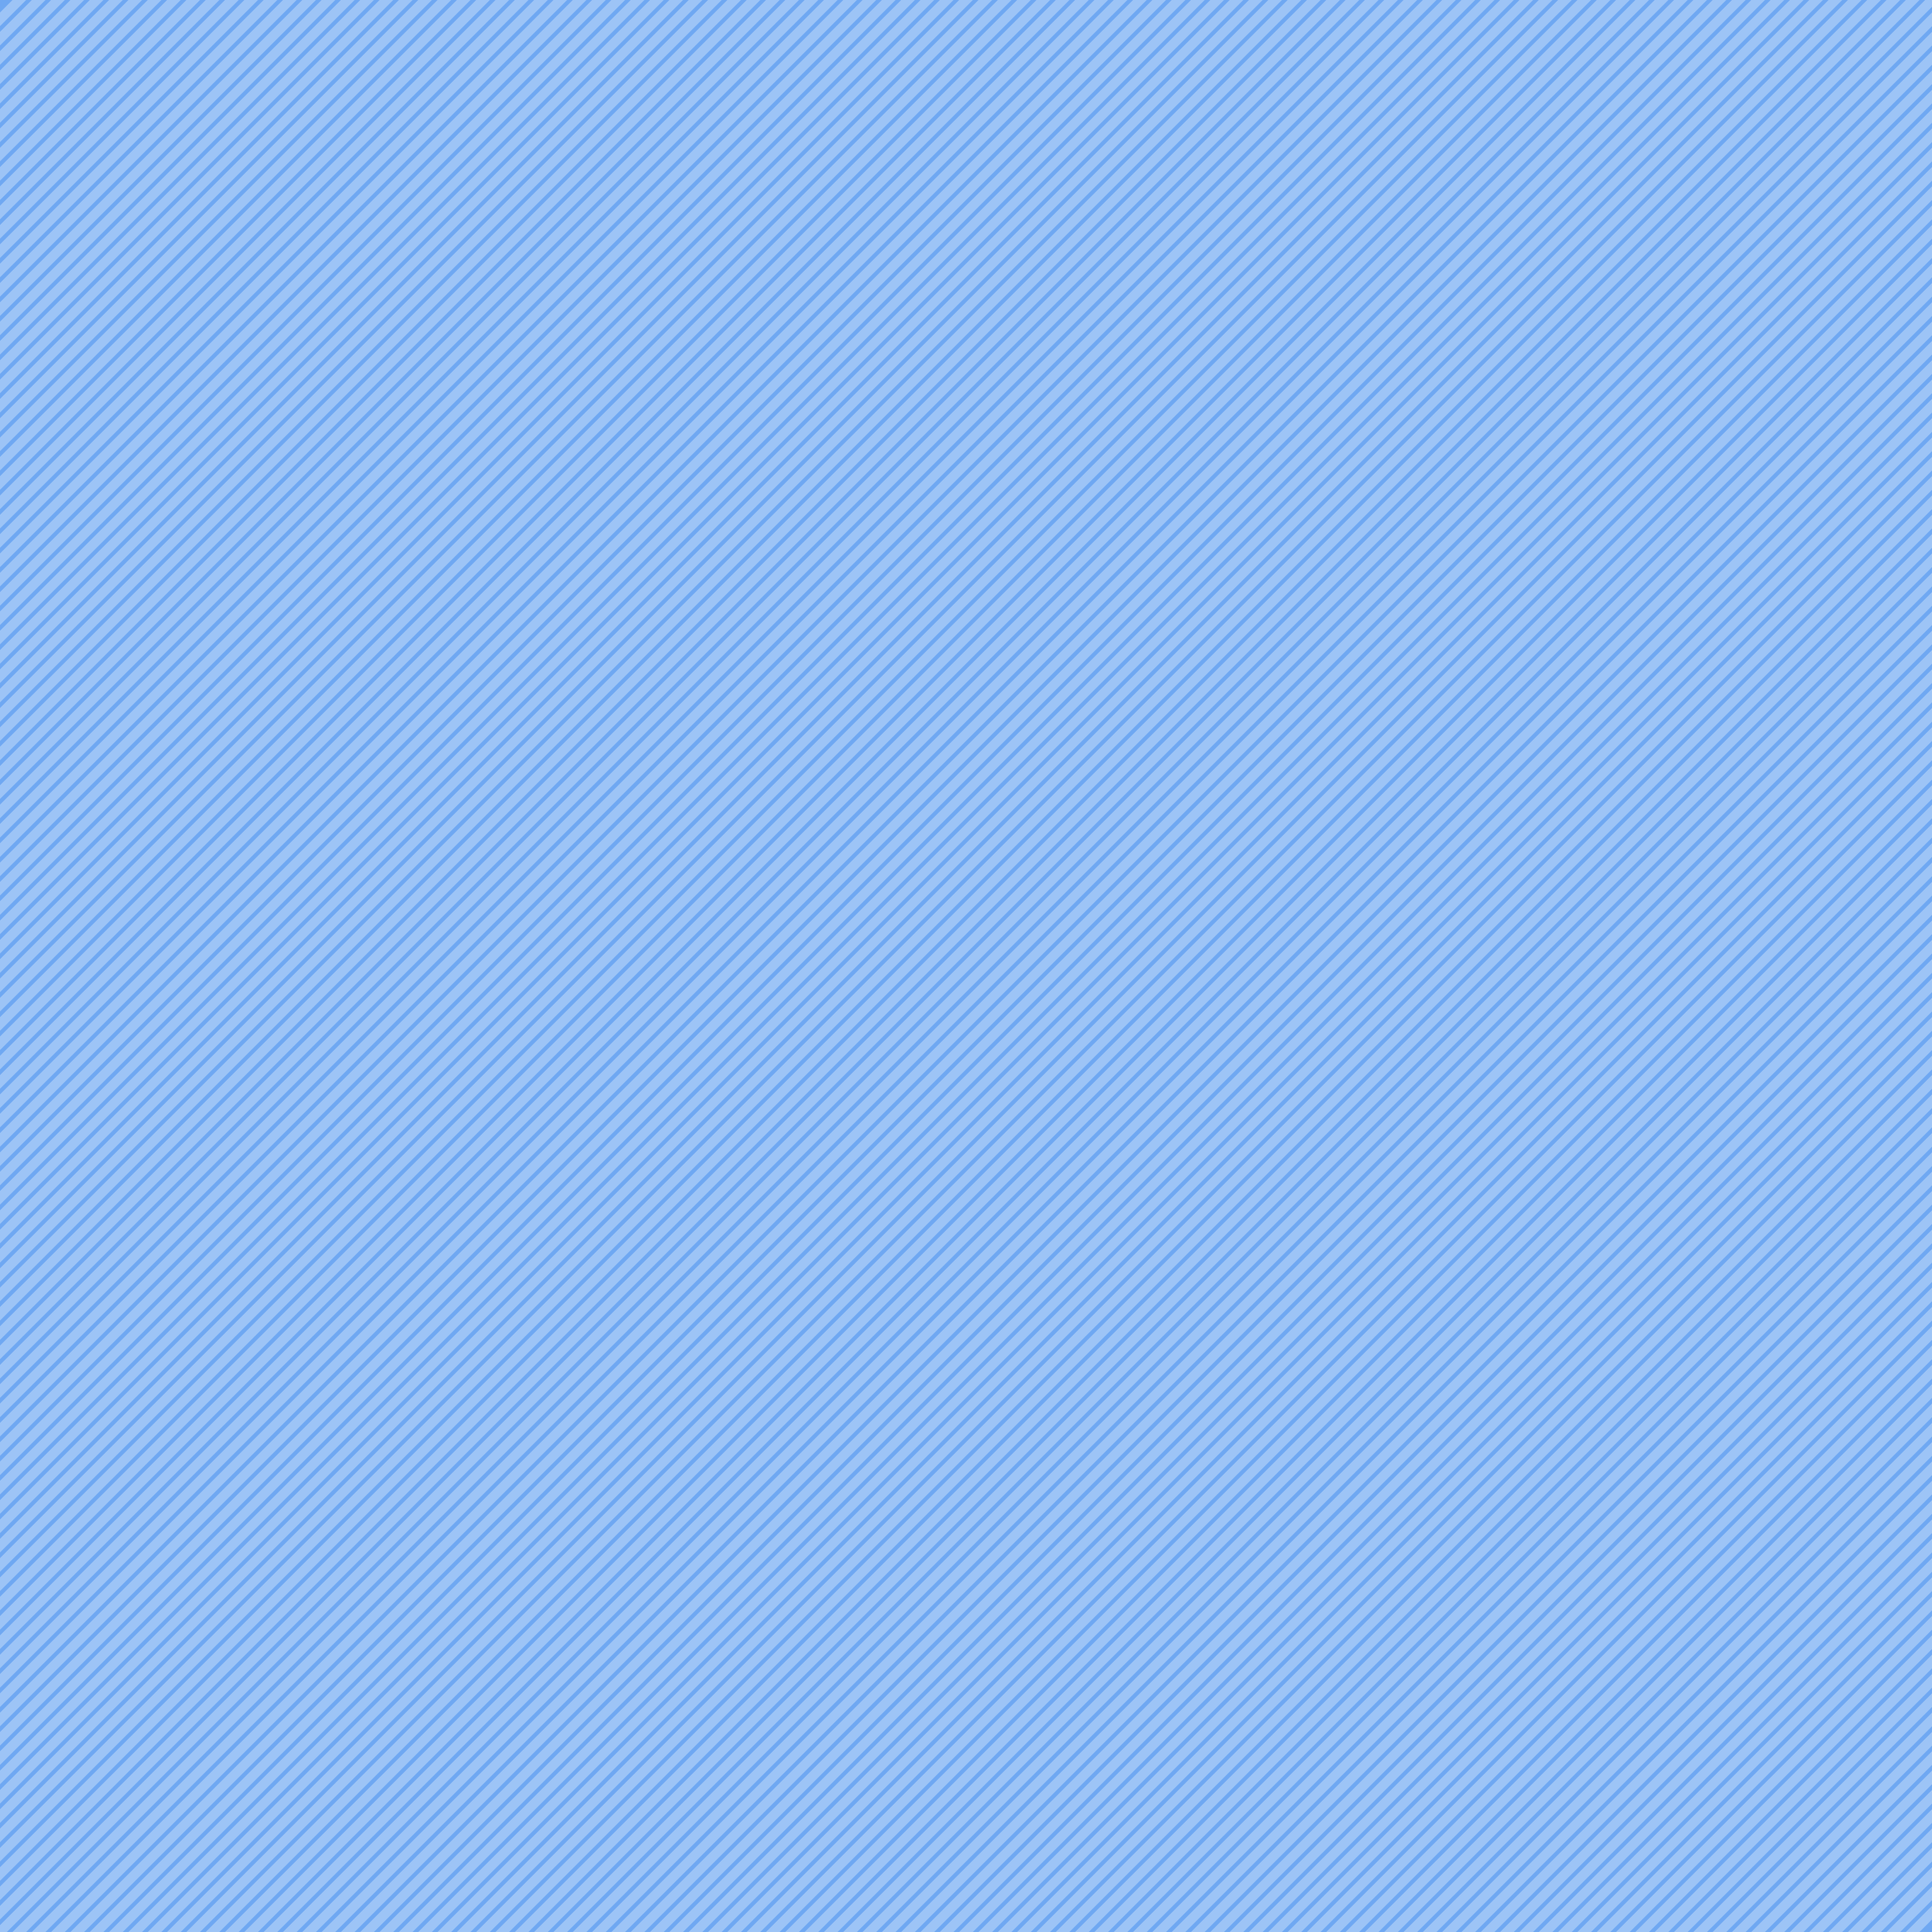 <?xml version="1.0" encoding="UTF-8" standalone="no"?>
<!-- Created with Inkscape (http://www.inkscape.org/) -->

<svg
   xmlns:dc="http://purl.org/dc/elements/1.1/"
   xmlns:cc="http://creativecommons.org/ns#"
   xmlns:rdf="http://www.w3.org/1999/02/22-rdf-syntax-ns#"
   xmlns:svg="http://www.w3.org/2000/svg"
   xmlns="http://www.w3.org/2000/svg"
   xmlns:xlink="http://www.w3.org/1999/xlink"
   xmlns:sodipodi="http://sodipodi.sourceforge.net/DTD/sodipodi-0.dtd"
   xmlns:inkscape="http://www.inkscape.org/namespaces/inkscape"
   width="200"
   height="200"
   viewBox="0 0 200 200"
   id="svg2"
   version="1.1"
   inkscape:version="0.91 r13725"
   sodipodi:docname="hashmoback.svg">
  <defs
     id="defs4" />
  <sodipodi:namedview
     id="base"
     pagecolor="#ffffff"
     bordercolor="#666666"
     borderopacity="1.0"
     inkscape:pageopacity="0"
     inkscape:pageshadow="2"
     inkscape:zoom="6.1198265"
     inkscape:cx="39.212401"
     inkscape:cy="168.69357"
     inkscape:document-units="px"
     inkscape:current-layer="layer2"
     showgrid="true"
     units="px"
     inkscape:object-nodes="true"
     inkscape:window-width="1227"
     inkscape:window-height="755"
     inkscape:window-x="0"
     inkscape:window-y="1"
     inkscape:window-maximized="0">
    <inkscape:grid
       type="xygrid"
       id="grid3336"
       spacingx="1"
       spacingy="1"
       empspacing="5" />
  </sodipodi:namedview>
  <g
     inkscape:groupmode="layer"
     id="layer2"
     inkscape:label="Layer 2"
     style="display:inline">
    <path
       style="fill:#6fa8f2;fill-opacity:1;fill-rule:evenodd;stroke:none;stroke-width:1px;stroke-linecap:butt;stroke-linejoin:miter;stroke-opacity:1"
       d="m 0,0 0,200 200,0 0,-200 z"
       id="path4138"
       inkscape:connector-curvature="0" />
    <path
       style="fill:none;fill-rule:evenodd;stroke:#9dc4f6;stroke-width:1px;stroke-linecap:square;stroke-linejoin:miter;stroke-opacity:1"
       d="M 200,2 2,200 M 4,200 200,4 M 200,6 6,200 M 8,200 200,8 m 0,2 -190,190 m 2,0 188,-188 m 0,2 -186,186 m 2,0 184,-184 m 0,2 -182,182 m 2,0 180,-180 m 0,2 -178,178 m 2,0 176,-176 m 0,2 -174,174 m 2,0 172,-172 m 0,2 -170,170 m 2,0 168,-168 m 0,2 -166,166 m 2,0 164,-164 m 0,2 -162,162 m 2,0 160,-160 m 0,2 -158,158 m 2,0 156,-156 m 0,2 -154,154 m 2,0 152,-152 m 0,2 -150,150 m 2,0 148,-148 m 0,2 -146,146 m 2,0 144,-144 m 0,2 -142,142 m 2,0 140,-140 m 0,2 -138,138 m 2,0 136,-136 m 0,2 -134,134 m 2,0 132,-132 m 0,2 -130,130 m 2,0 128,-128 m 0,2 -126,126 m 2,0 124,-124 m 0,2 -122,122 m 2,0 120,-120 m 0,2 -118,118 m 2,0 116,-116 m 0,2 -114,114 m 2,0 112,-112 m 0,2 -110,110 m 2,0 108,-108 m 0,2 -106,106 m 2,0 104,-104 m 0,2 -102,102 m 2,0 100,-100 m 0,2 -98,98 m 2,0 96,-96 m 0,2 -94,94 m 2,0 92,-92 m 0,2 -90,90 m 2,0 88,-88 m 0,2 -86,86 m 2,0 84,-84 m 0,2 -82,82 m 2,0 80,-80 m 0,2 -78,78 m 2,0 76,-76 m 0,2 -74,74 m 2,0 72,-72 m 0,2 -70,70 m 2,0 68,-68 m 0,2 -66,66 m 2,0 64,-64 m 0,2 -62,62 m 2,0 60,-60 m 0,2 -58,58 m 2,0 56,-56 m 0,2 -54,54 m 2,0 52,-52 m 0,2 -50,50 m 2,0 48,-48 m 0,2 -46,46 m 2,0 44,-44 m 0,2 -42,42 m 2,0 40,-40 m 0,2 -38,38 m 2,0 36,-36 m 0,2 -34,34 m 2,0 32,-32 m 0,2 -30,30 m 2,0 28,-28 m 0,2 -26,26 m 2,0 24,-24 m 0,2 -22,22 m 2,0 20,-20 m 0,2 -18,18 m 2,0 16,-16 m 0,2 -14,14 m 2,0 12,-12 m 0,2 -10,10 m 2,0 8,-8 m 0,2 -6,6 m 2,0 4,-4 m 0,2 -2,2 m 2,0 0,0"
       inkscape:connector-curvature="0"
       id="path8" />
    <path
       style="fill:none;fill-rule:evenodd;stroke:#9dc4f6;stroke-width:1px;stroke-linecap:butt;stroke-linejoin:miter;stroke-opacity:1"
       d="M 0,200 200,0"
       id="path4135"
       inkscape:connector-curvature="0" />
    <use
       x="0"
       y="0"
       xlink:href="#path8"
       id="use4137"
       transform="matrix(-1,0,0,-1,200,200)"
       width="100%"
       height="100%" />
  </g>
</svg>

